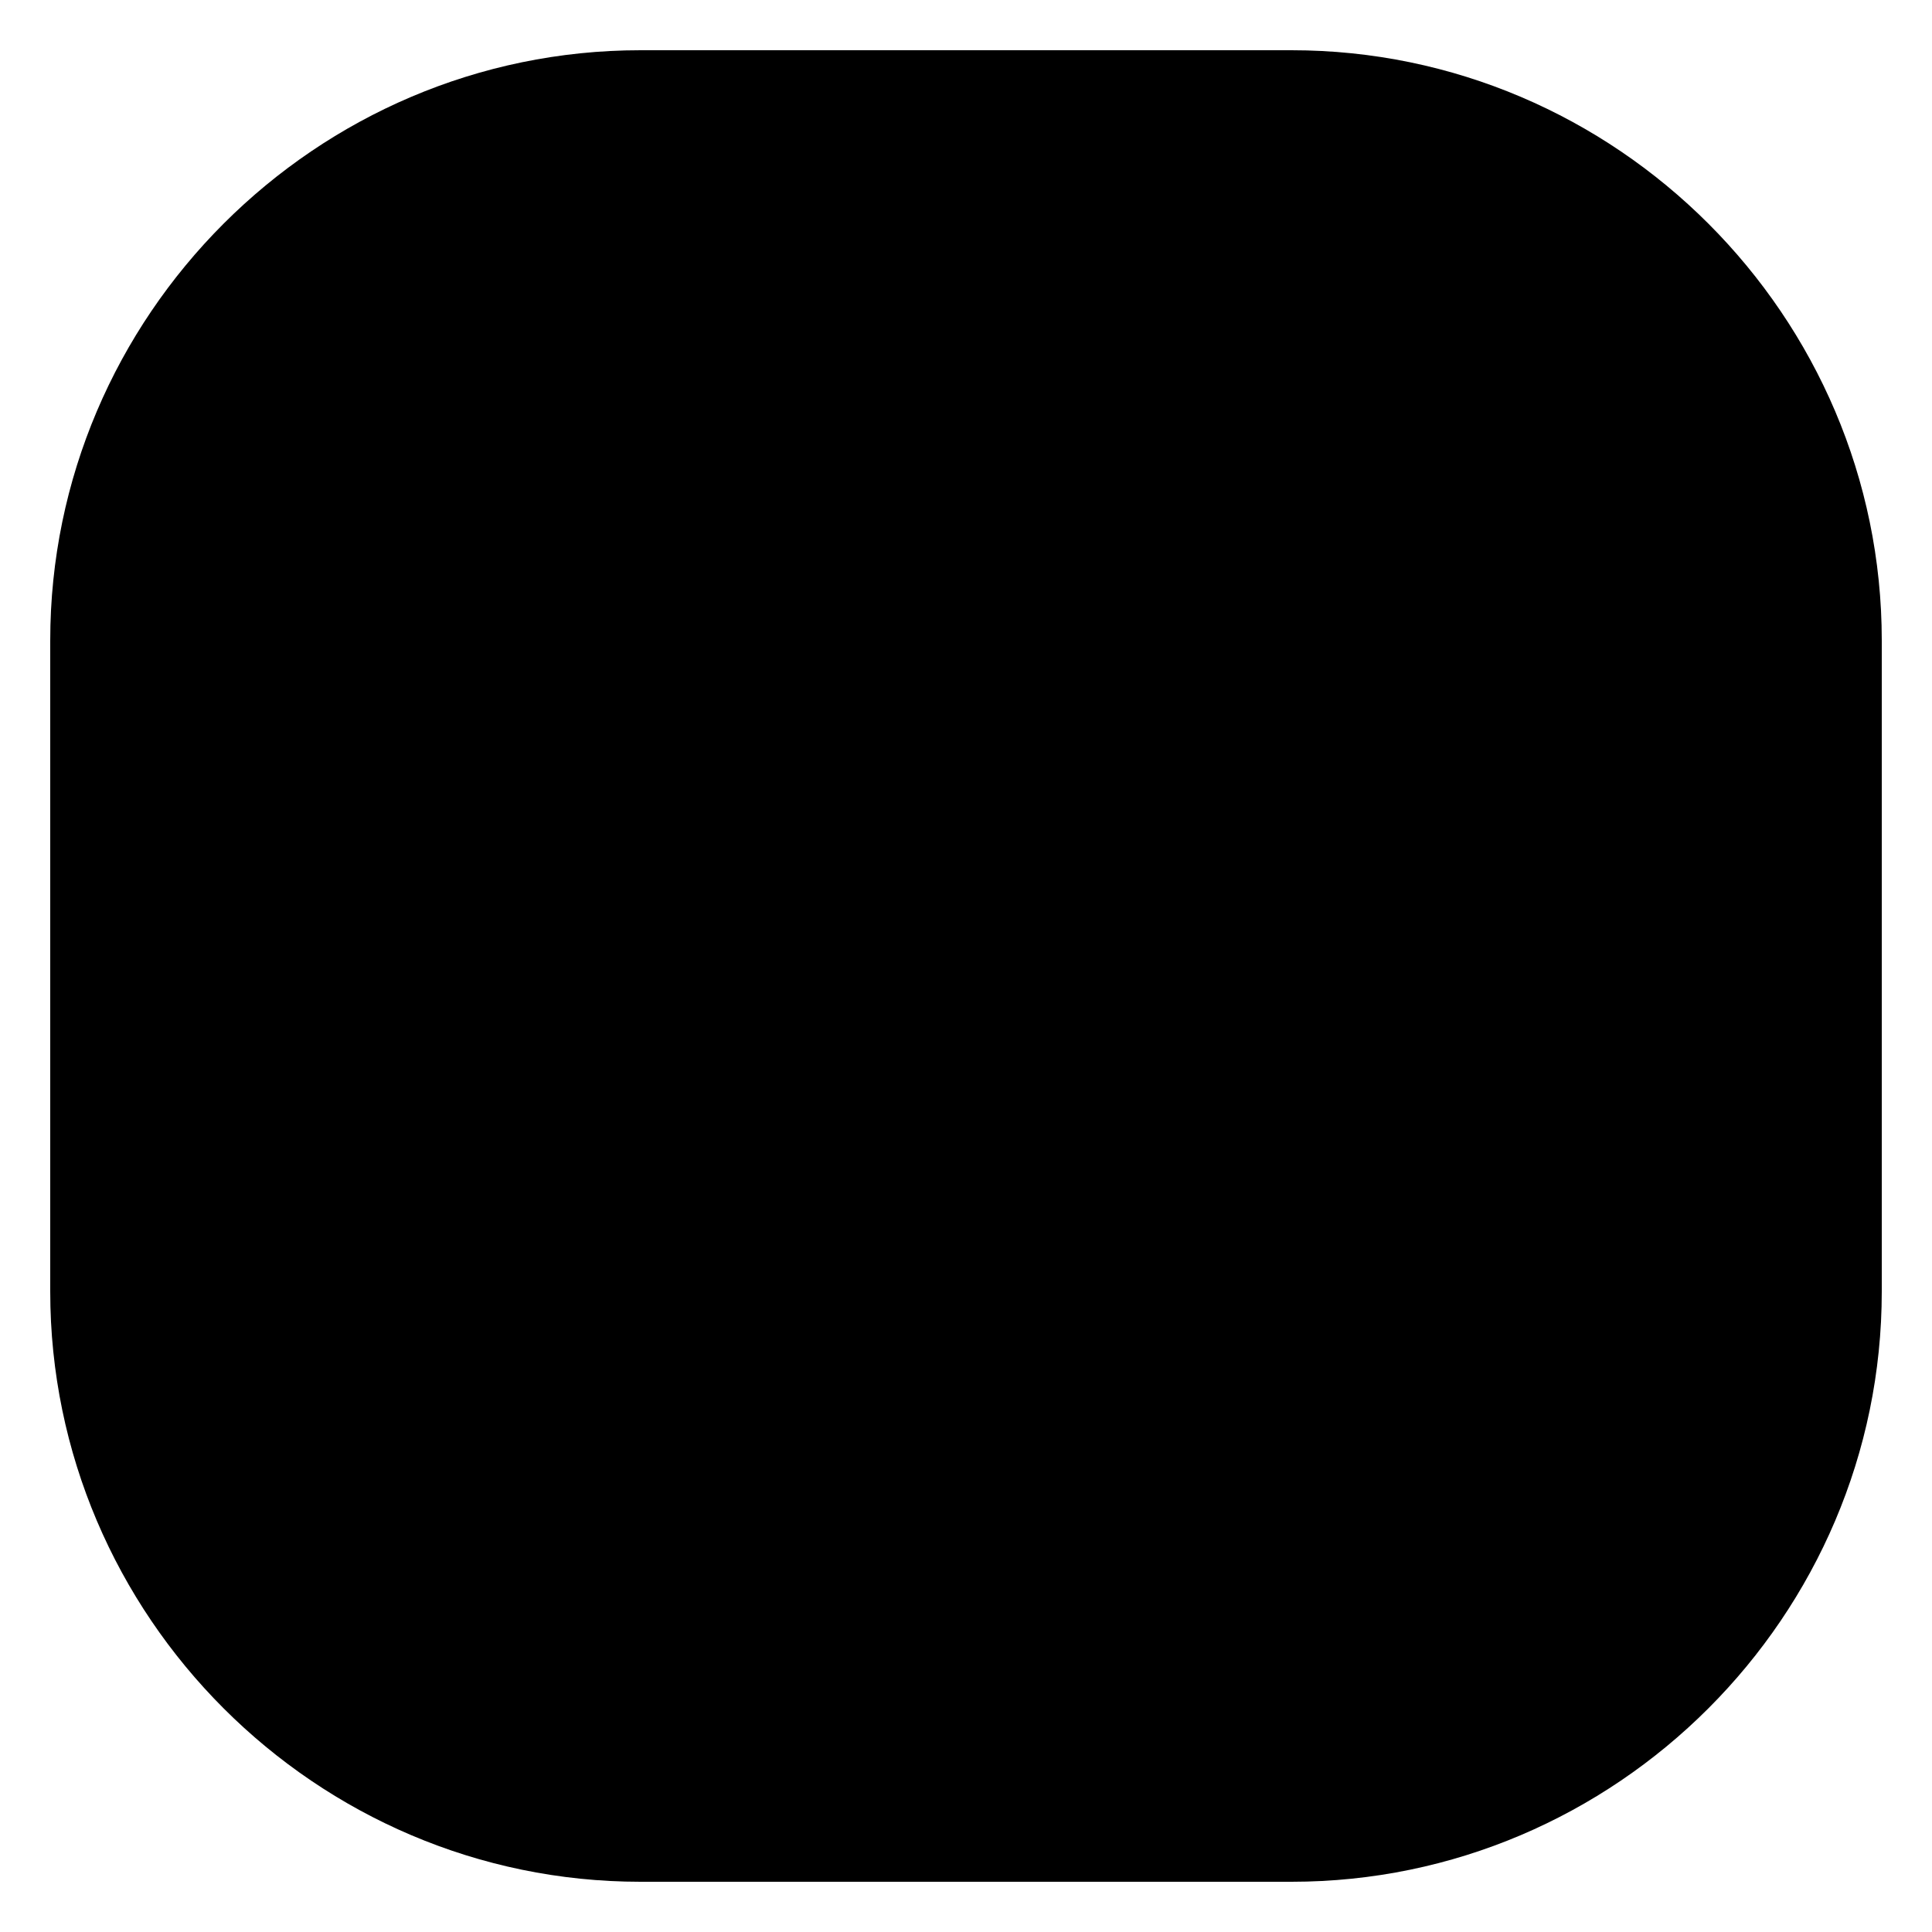 <?xml version="1.0" encoding="utf-8"?>
<!-- Generator: Adobe Illustrator 24.2.0, SVG Export Plug-In . SVG Version: 6.00 Build 0)  -->
<!DOCTYPE svg PUBLIC "-//W3C//DTD SVG 1.1//EN" "http://www.w3.org/Graphics/SVG/1.1/DTD/svg11.dtd">
<svg version="1.1" id="Layer_1" xmlns:x="http://ns.adobe.com/Extensibility/1.0/" xmlns:i="http://ns.adobe.com/AdobeIllustrator/10.0/" xmlns:graph="http://ns.adobe.com/Graphs/1.0/"
	 xmlns="http://www.w3.org/2000/svg" xmlns:xlink="http://www.w3.org/1999/xlink" x="0px" y="0px" viewBox="0 0 400 400"
	 style="enable-background:new 0 0 400 400;" xml:space="preserve">
<path id="back" d="M267.4,389.6H132.6c-67.2,0-122.2-55-122.2-122.2l0-134.8c0-67.2,55-122.2,122.2-122.2l134.8,0
	c67.2,0,122.2,55,122.2,122.2l0,134.8C389.6,334.6,334.6,389.6,267.4,389.6z"/>
</svg>
